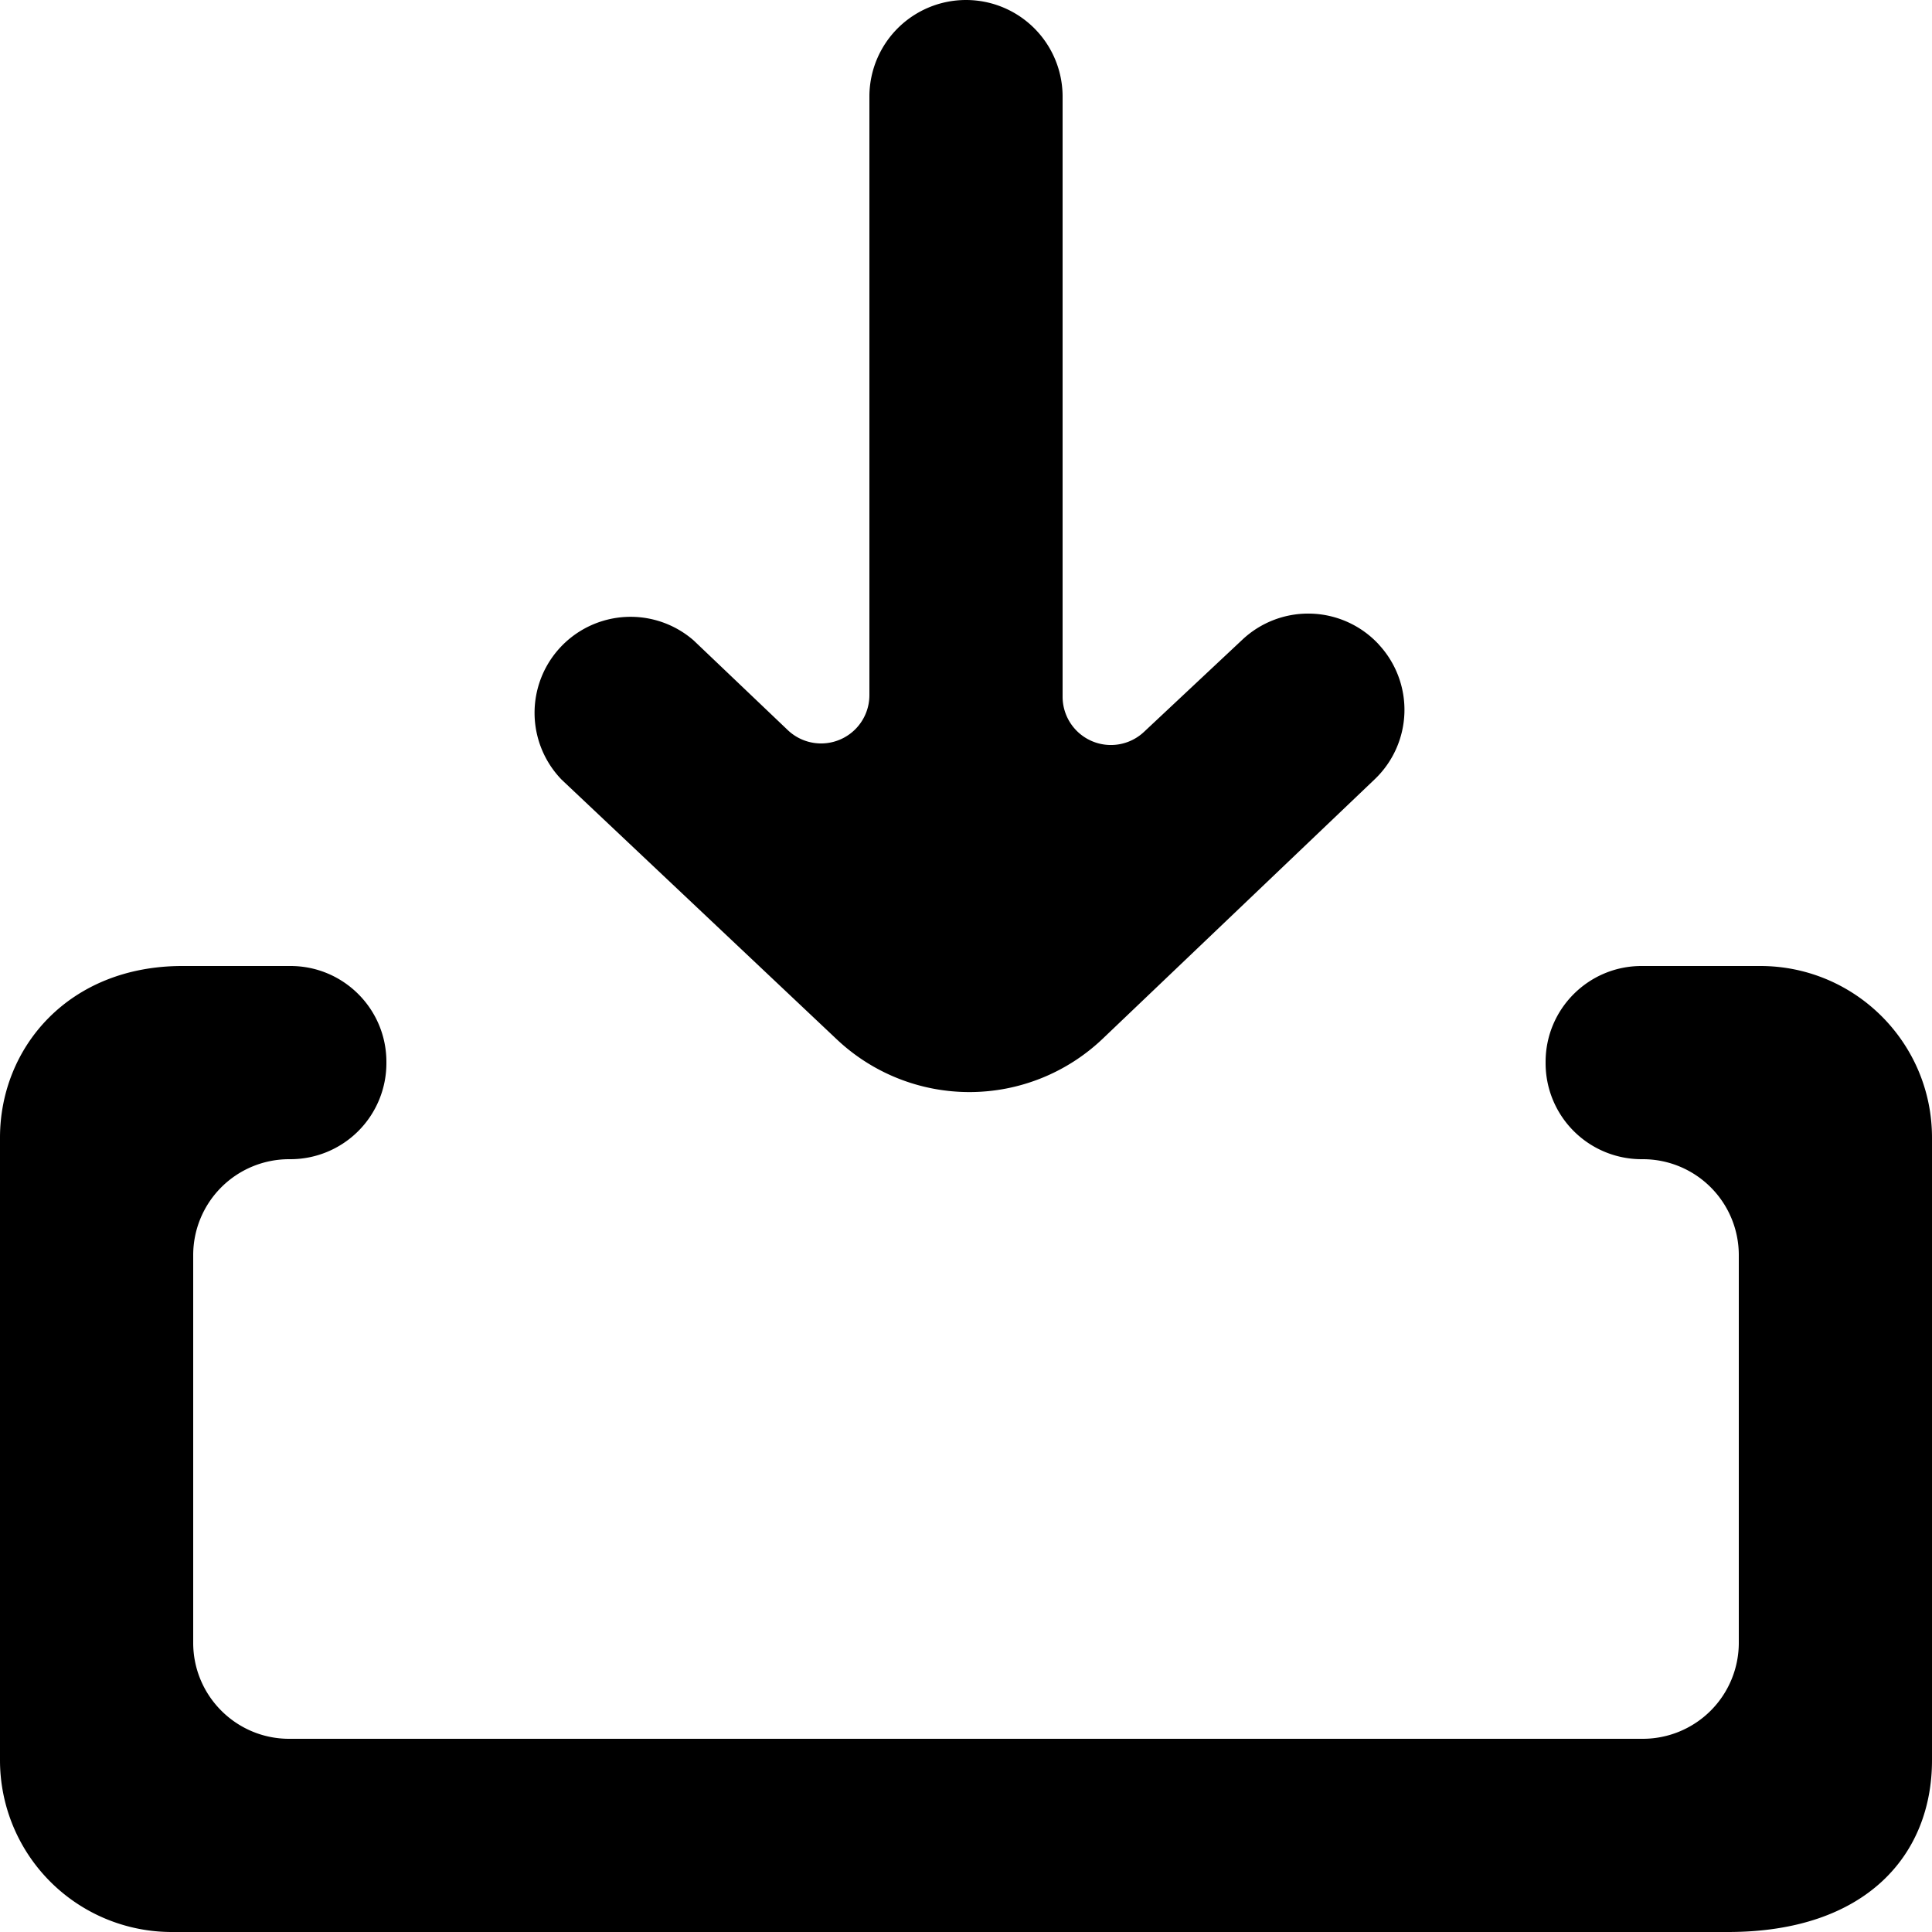 <svg width="20" height="20" xmlns="http://www.w3.org/2000/svg"><path d="M14.274 6.673l-.003-.004a.995.995 0 0 0-1.408-.049l-1.021.957A.5.5 0 0 1 11 7.212V1a1 1 0 1 0-2 0v6.197a.5.5 0 0 1-.845.361l-.974-.928a.994.994 0 0 0-1.367 1.441l2.848 2.688a2 2 0 0 0 2.753-.006l2.816-2.686a.993.993 0 0 0 .043-1.394zM20 18.222C20 19.2 19.32 20 17.888 20H1.778A1.778 1.778 0 0 1 0 18.222v-6.445C0 10.847.707 10 1.888 10h1.119c.548 0 .993.444.993.993v.013a.994.994 0 0 1-.993.994h-.014a.993.993 0 0 0-.993.993v4.013c0 .549.445.994.993.994h14.014a.994.994 0 0 0 .993-.994v-4.013a.993.993 0 0 0-.993-.993h-.014a.994.994 0 0 1-.993-.994v-.013c0-.549.445-.993.993-.993h1.229c.982 0 1.778.796 1.778 1.777v6.445z" fill="#000" fill-rule="evenodd"/></svg>